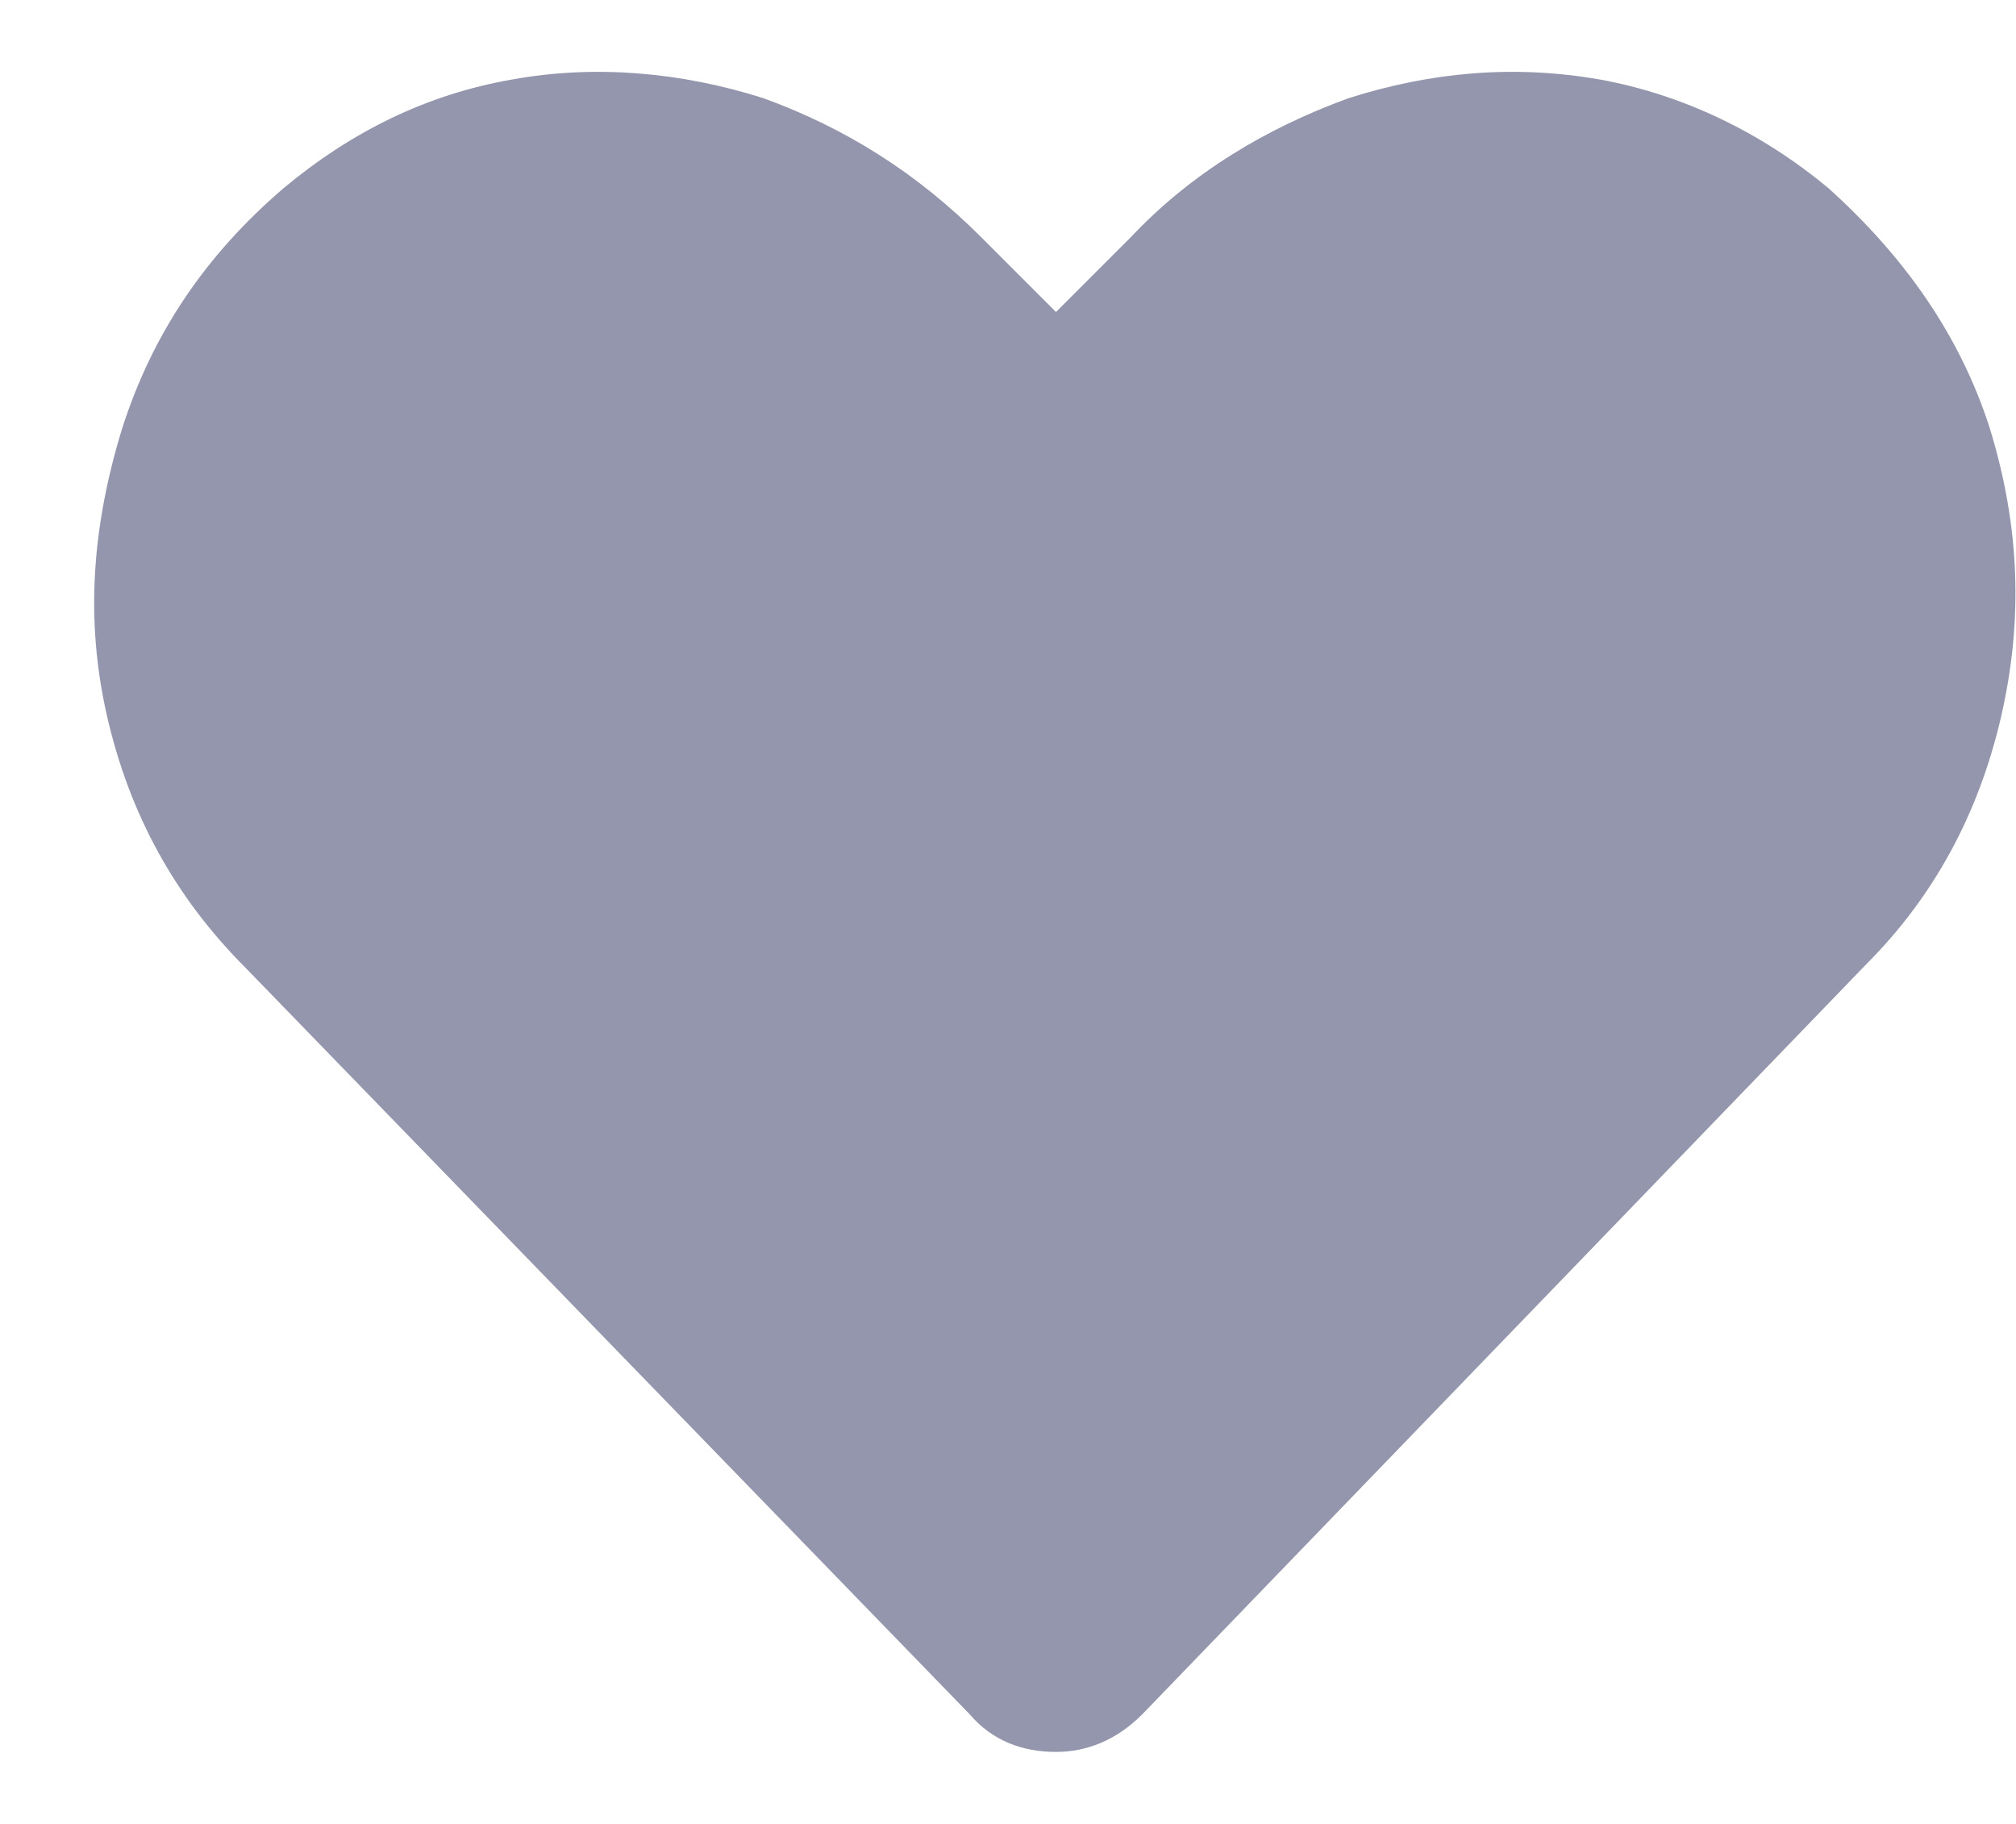 <svg width="21" height="19" viewBox="0 0 21 19" fill="none" xmlns="http://www.w3.org/2000/svg">
<path opacity="0.8" d="M18.047 2.961C18.828 3.664 19.414 4.484 19.727 5.461C20.039 6.477 20.078 7.453 19.844 8.469C19.609 9.484 19.141 10.344 18.438 11.047L10.898 18.859C10.625 19.133 10.312 19.25 10 19.25C9.648 19.25 9.336 19.133 9.102 18.859L1.562 11.086C0.82 10.344 0.352 9.484 0.117 8.469C-0.117 7.453 -0.039 6.477 0.273 5.461C0.586 4.484 1.133 3.664 1.953 2.961C2.656 2.375 3.438 1.984 4.336 1.828C5.195 1.672 6.094 1.75 6.953 2.023C7.812 2.336 8.555 2.805 9.219 3.469L10 4.25L10.781 3.469C11.406 2.805 12.188 2.336 13.047 2.023C13.906 1.75 14.766 1.672 15.664 1.828C16.523 1.984 17.344 2.375 18.047 2.961Z" transform="translate(1 -1)" fill="#7A7C99"/>
</svg>
